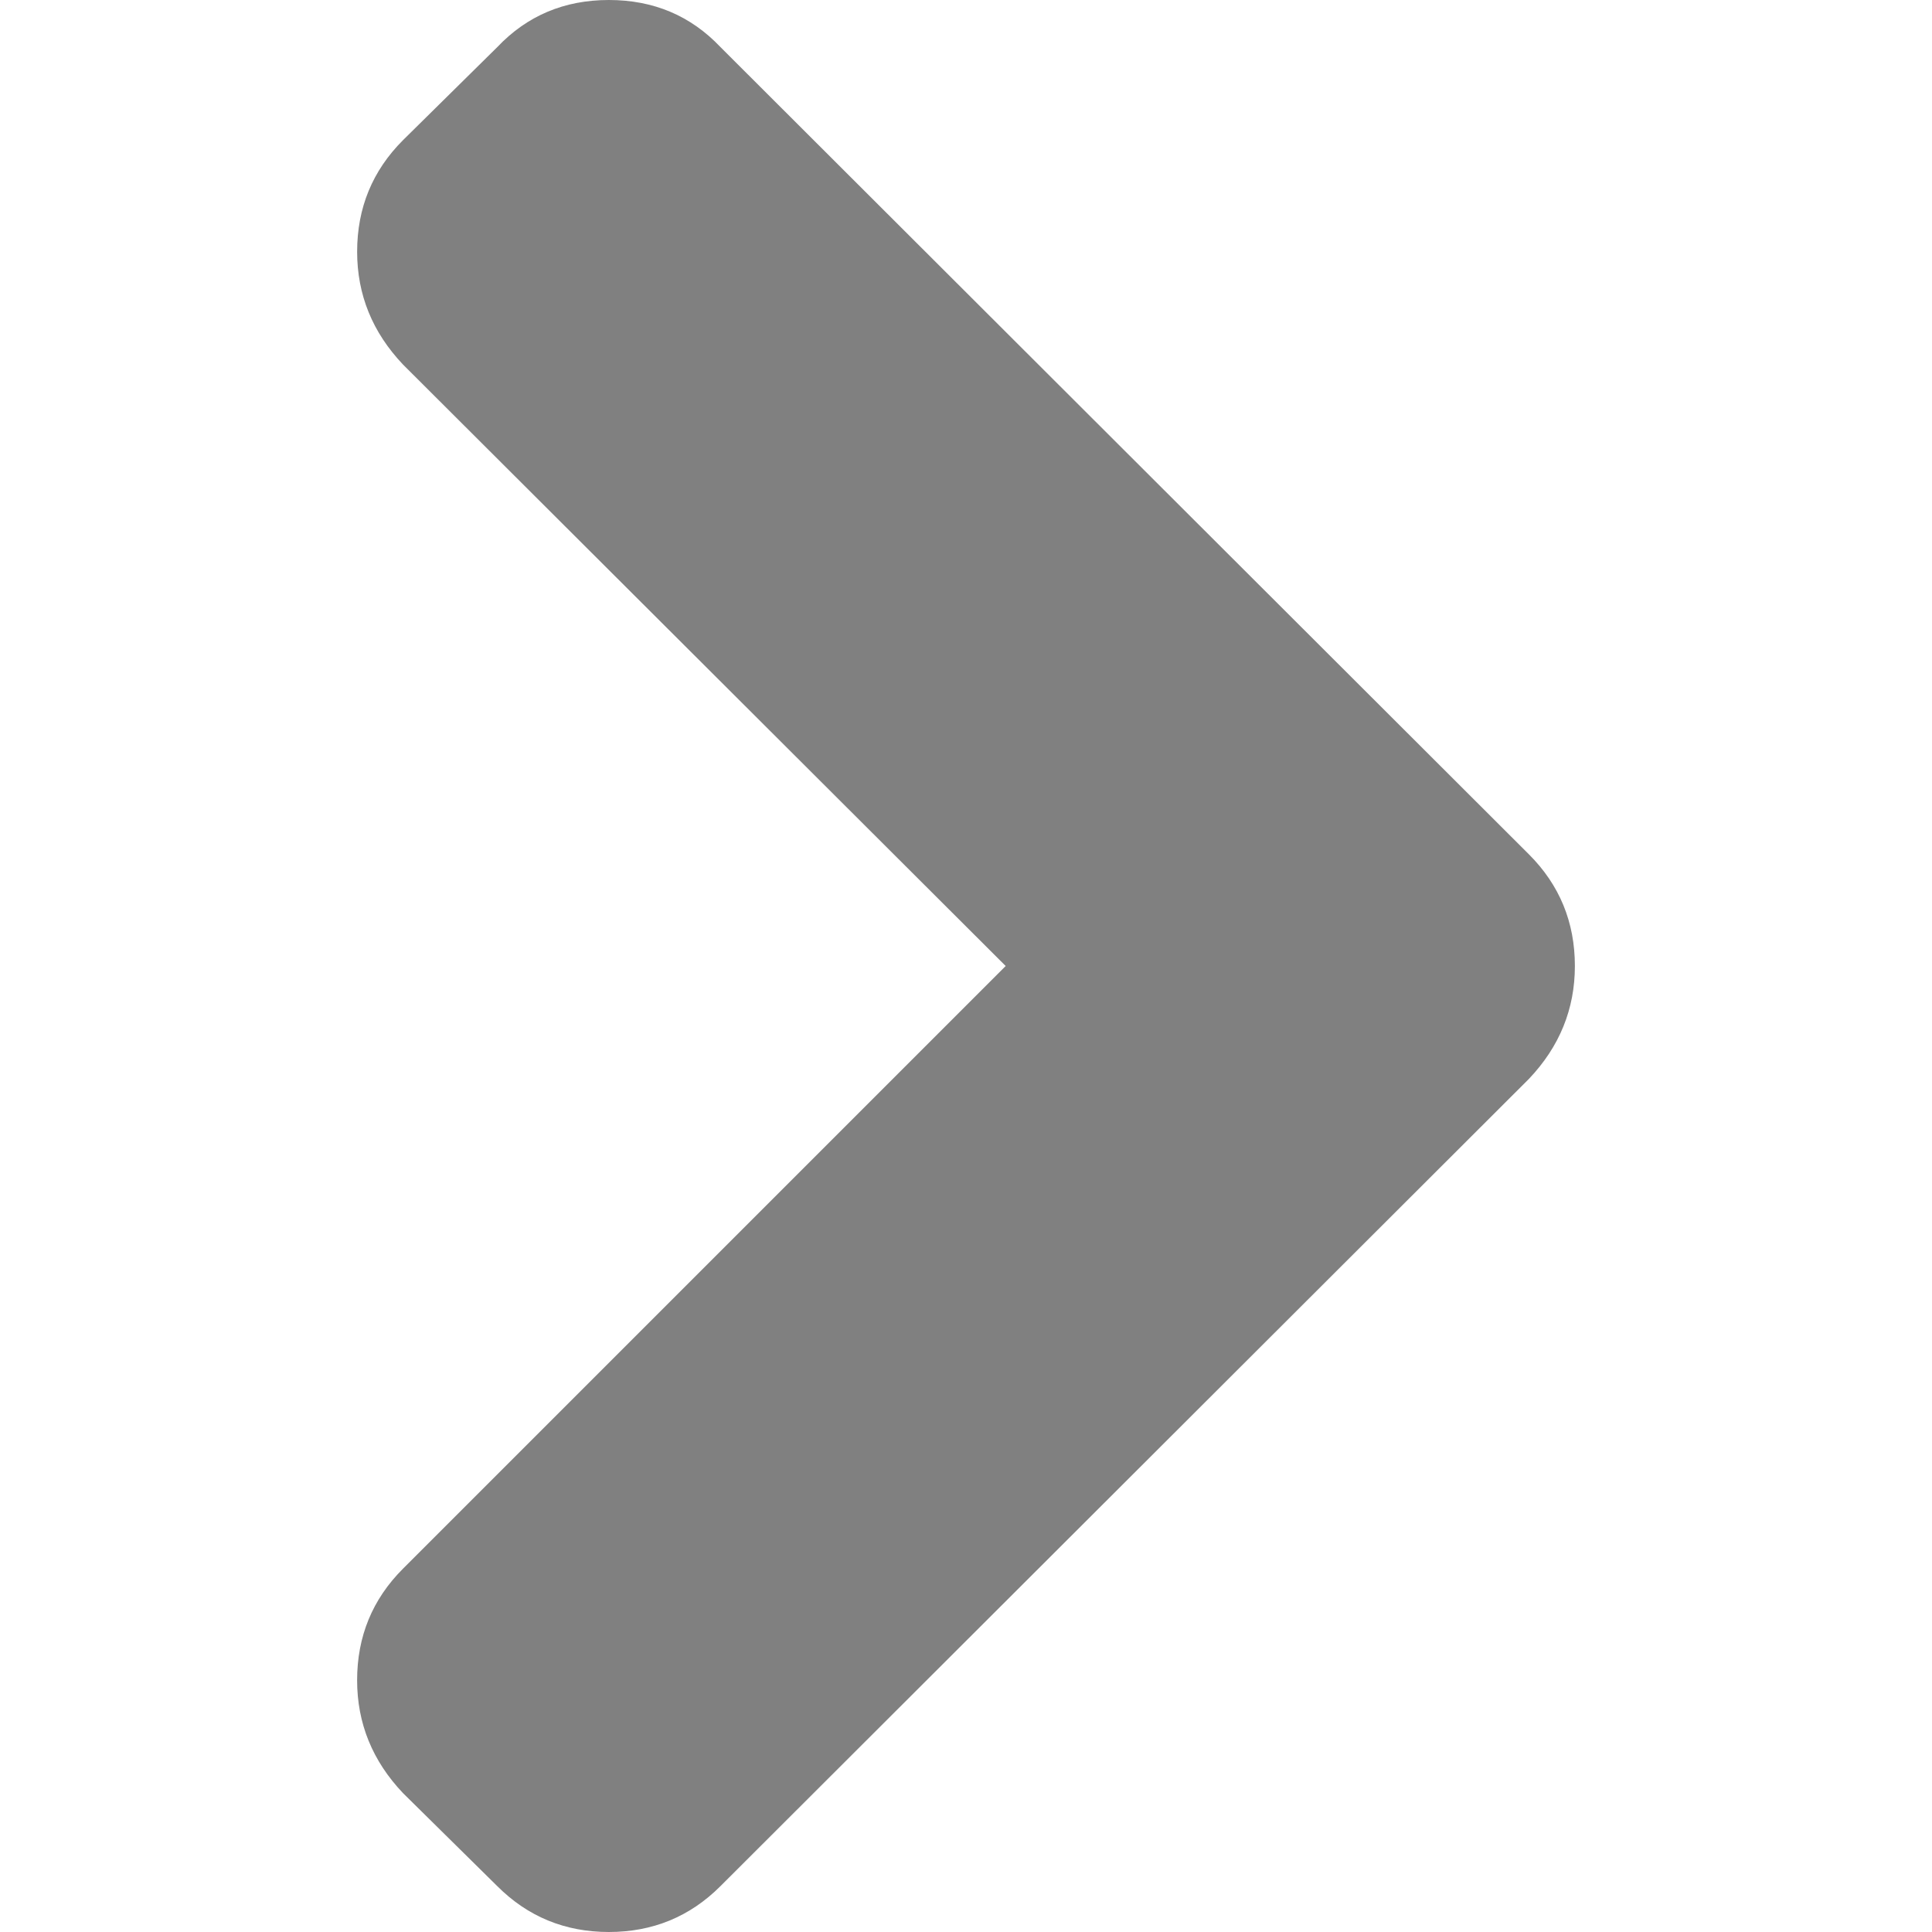 <svg fill="gray" version="1.1" id="Capa_1" xmlns="http://www.w3.org/2000/svg" xmlns:xlink="http://www.w3.org/1999/xlink" x="0px" y="0px"
	 width="444.819px" height="444.819px" viewBox="0 0 444.819 444.819" style="enable-background:new 0 0 444.819 444.819;"
	 xml:space="preserve">
<g>
	<path d="M352.025,196.712L165.884,10.848C159.029,3.615,150.469,0,140.187,0c-10.282,0-18.842,3.619-25.697,10.848L92.792,32.264
		c-7.044,7.043-10.566,15.604-10.566,25.692c0,9.897,3.521,18.56,10.566,25.981l138.753,138.473L92.786,361.168
		c-7.042,7.043-10.564,15.604-10.564,25.693c0,9.896,3.521,18.562,10.564,25.98l21.7,21.413
		c7.043,7.043,15.612,10.564,25.697,10.564c10.089,0,18.656-3.521,25.697-10.564l186.145-185.864
		c7.046-7.423,10.571-16.084,10.571-25.981C362.597,212.321,359.071,203.755,352.025,196.712z"/>
</g>
<g>
</g>
<g>
</g>
<g>
</g>
<g>
</g>
<g>
</g>
<g>
</g>
<g>
</g>
<g>
</g>
<g>
</g>
<g>
</g>
<g>
</g>
<g>
</g>
<g>
</g>
<g>
</g>
<g>
</g>
</svg>
